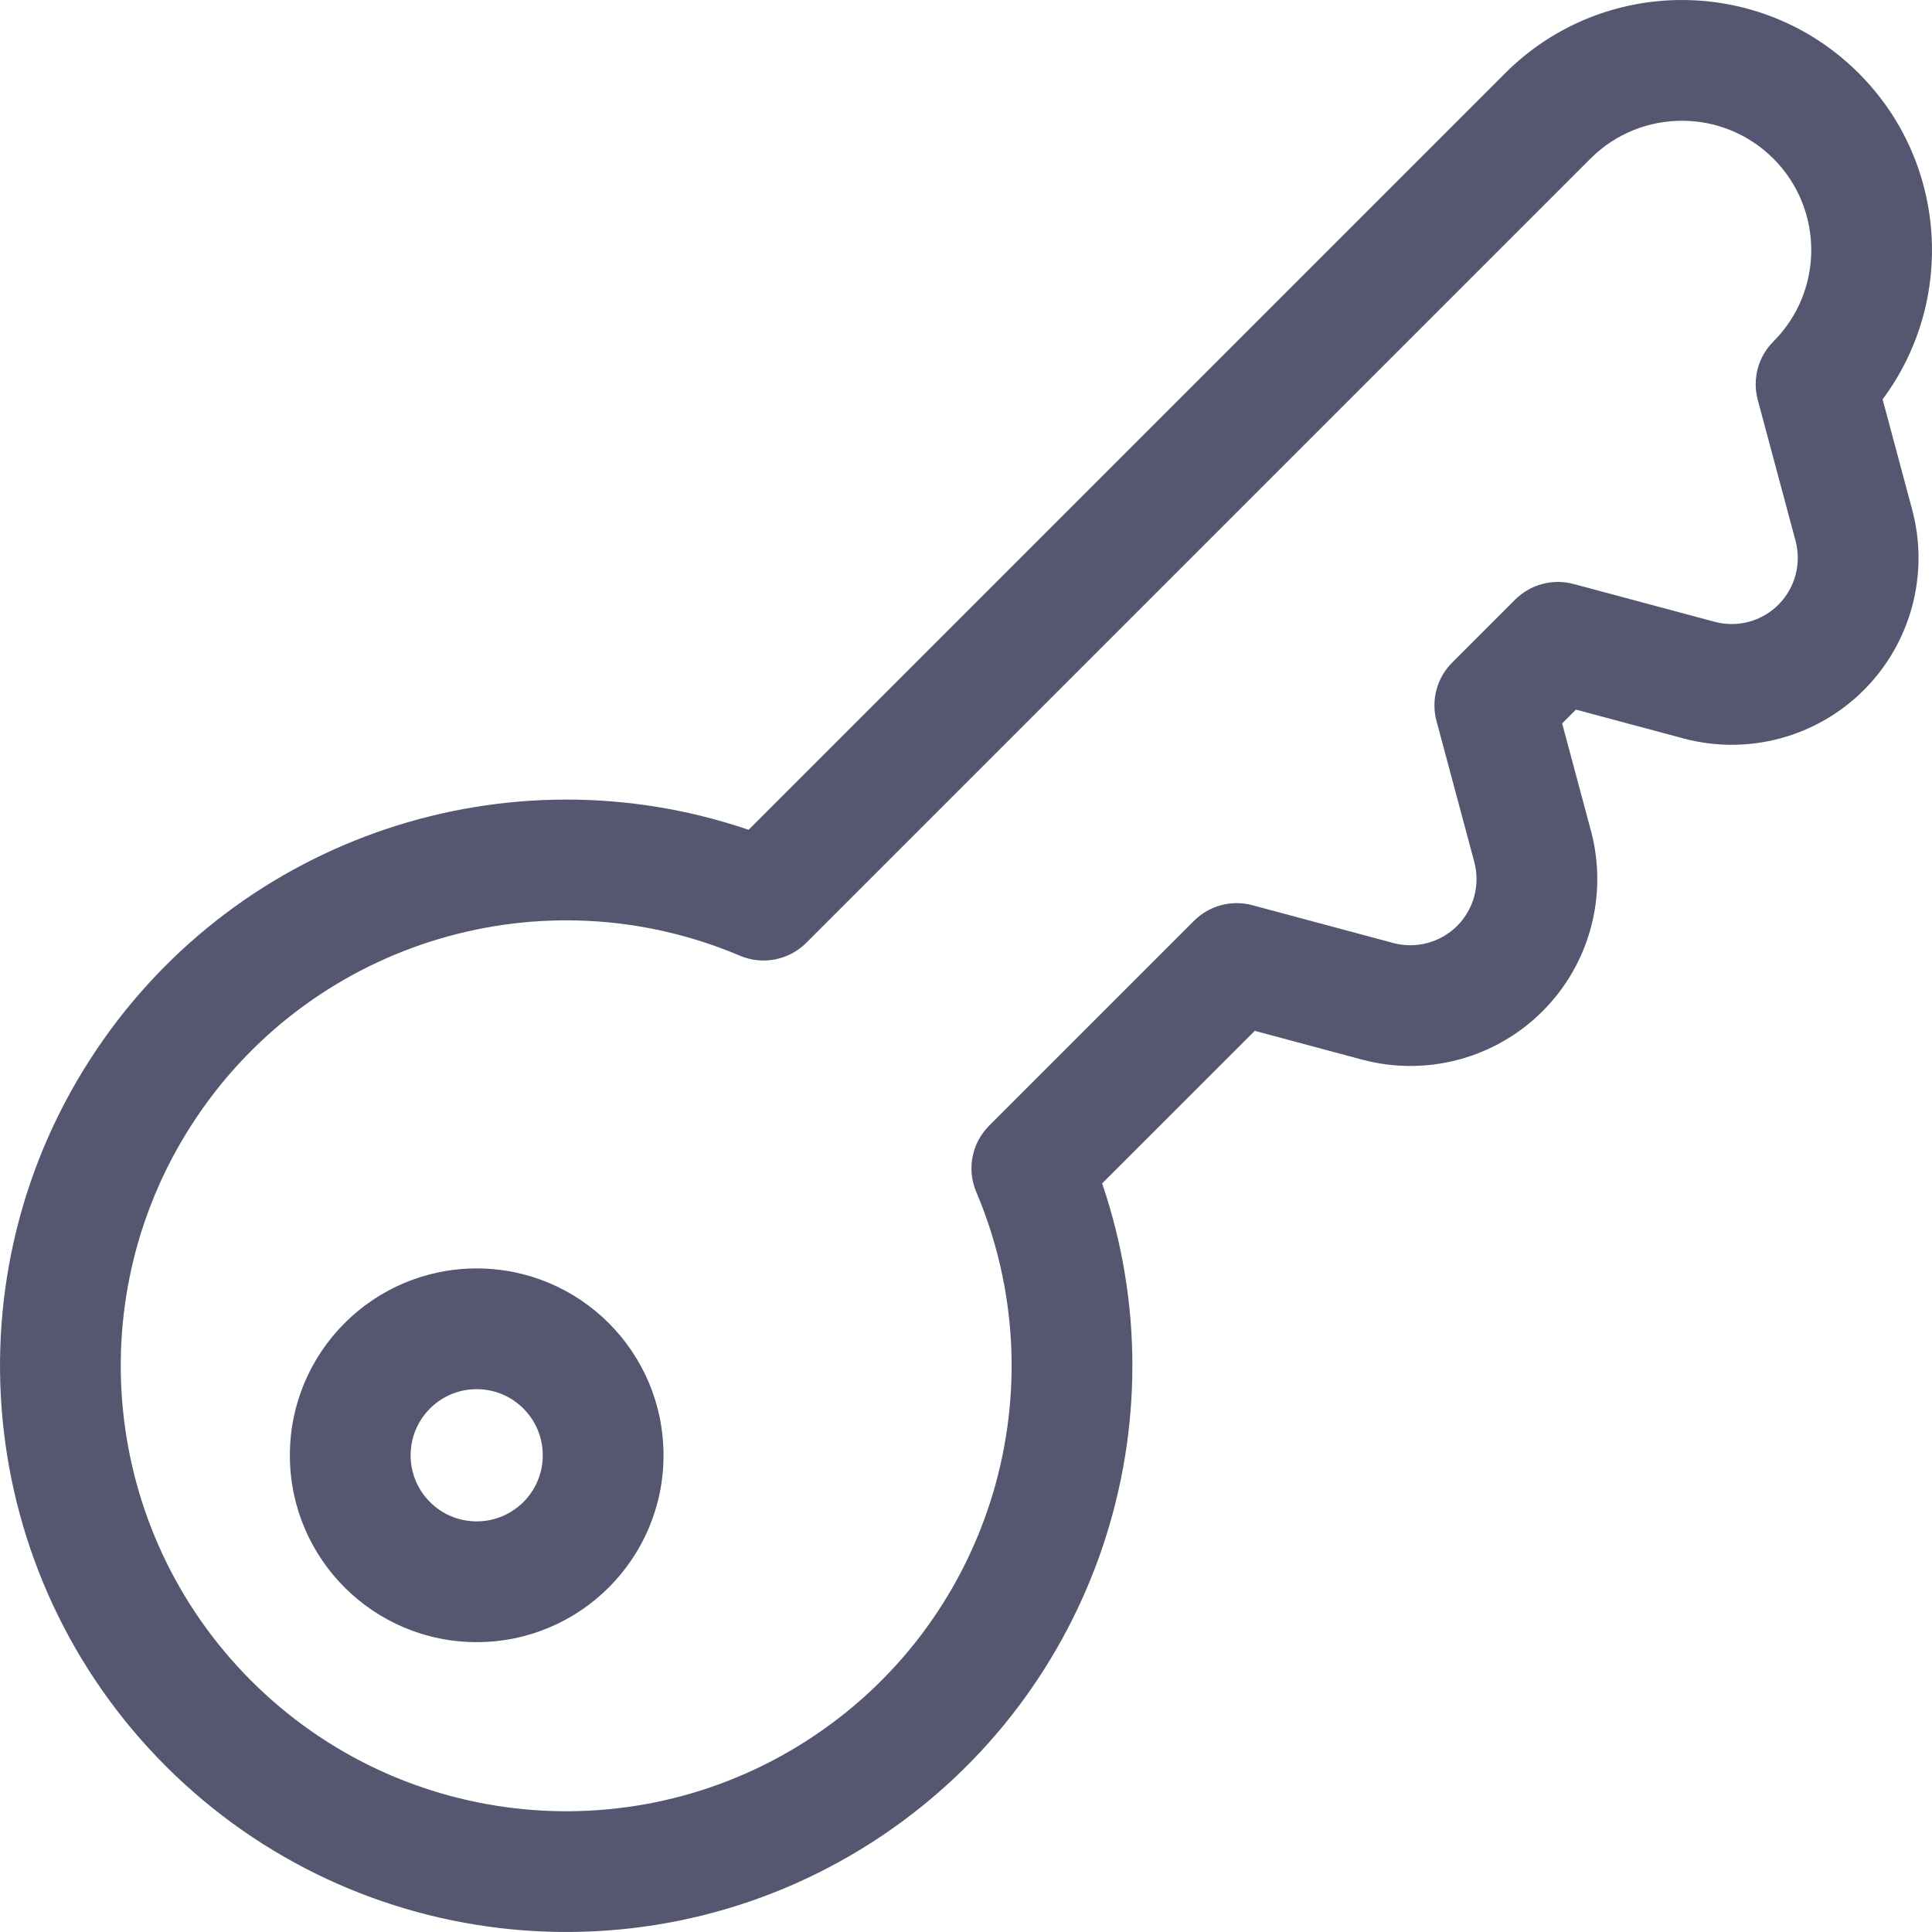 <svg width="30" height="30" viewBox="0 0 30 30" fill="none" xmlns="http://www.w3.org/2000/svg">
<path fill-rule="evenodd" clip-rule="evenodd" d="M23.371 1.138C24.887 -0.379 27.346 -0.379 28.862 1.137C30.243 2.518 30.367 4.68 29.233 6.201L29.692 7.913C29.96 8.914 29.674 9.983 28.941 10.716C28.208 11.448 27.14 11.735 26.139 11.466L24.471 11.019L24.257 11.233L24.704 12.901L24.705 12.902C24.971 13.903 24.685 14.97 23.953 15.702C23.22 16.435 22.153 16.721 21.152 16.454L21.151 16.454L19.484 16.007L17.114 18.376C18.386 22.105 17.016 26.266 13.706 28.498C10.217 30.85 5.551 30.4 2.575 27.425C-0.4 24.449 -0.85 19.783 1.502 16.294C3.734 12.983 7.894 11.614 11.624 12.885L23.371 1.138ZM27.537 2.463C26.752 1.679 25.481 1.679 24.697 2.463L12.52 14.64C12.25 14.91 11.843 14.99 11.491 14.841C8.444 13.548 4.907 14.597 3.057 17.342C1.206 20.087 1.56 23.758 3.901 26.099C6.242 28.44 9.913 28.794 12.658 26.943C15.403 25.093 16.451 21.556 15.159 18.508C15.01 18.157 15.089 17.75 15.359 17.48L18.541 14.298C18.778 14.061 19.123 13.969 19.447 14.056L21.635 14.643C21.989 14.737 22.367 14.636 22.627 14.377C22.886 14.117 22.987 13.74 22.893 13.386L22.306 11.196C22.219 10.873 22.311 10.527 22.548 10.29L23.528 9.31C23.765 9.074 24.111 8.981 24.434 9.068L26.624 9.655C26.978 9.75 27.356 9.649 27.615 9.39C27.874 9.13 27.976 8.753 27.881 8.398L27.294 6.208C27.208 5.885 27.3 5.54 27.537 5.303C28.321 4.519 28.321 3.247 27.537 2.463ZM4.501 22.598C4.501 20.995 5.8 19.696 7.402 19.696C9.005 19.696 10.303 20.995 10.303 22.598C10.303 24.2 9.005 25.499 7.402 25.499C5.8 25.499 4.501 24.2 4.501 22.598ZM7.402 21.571C6.835 21.571 6.376 22.031 6.376 22.598C6.376 23.164 6.835 23.624 7.402 23.624C7.969 23.624 8.428 23.164 8.428 22.598C8.428 22.031 7.969 21.571 7.402 21.571Z" fill="#555770"/>
</svg>
